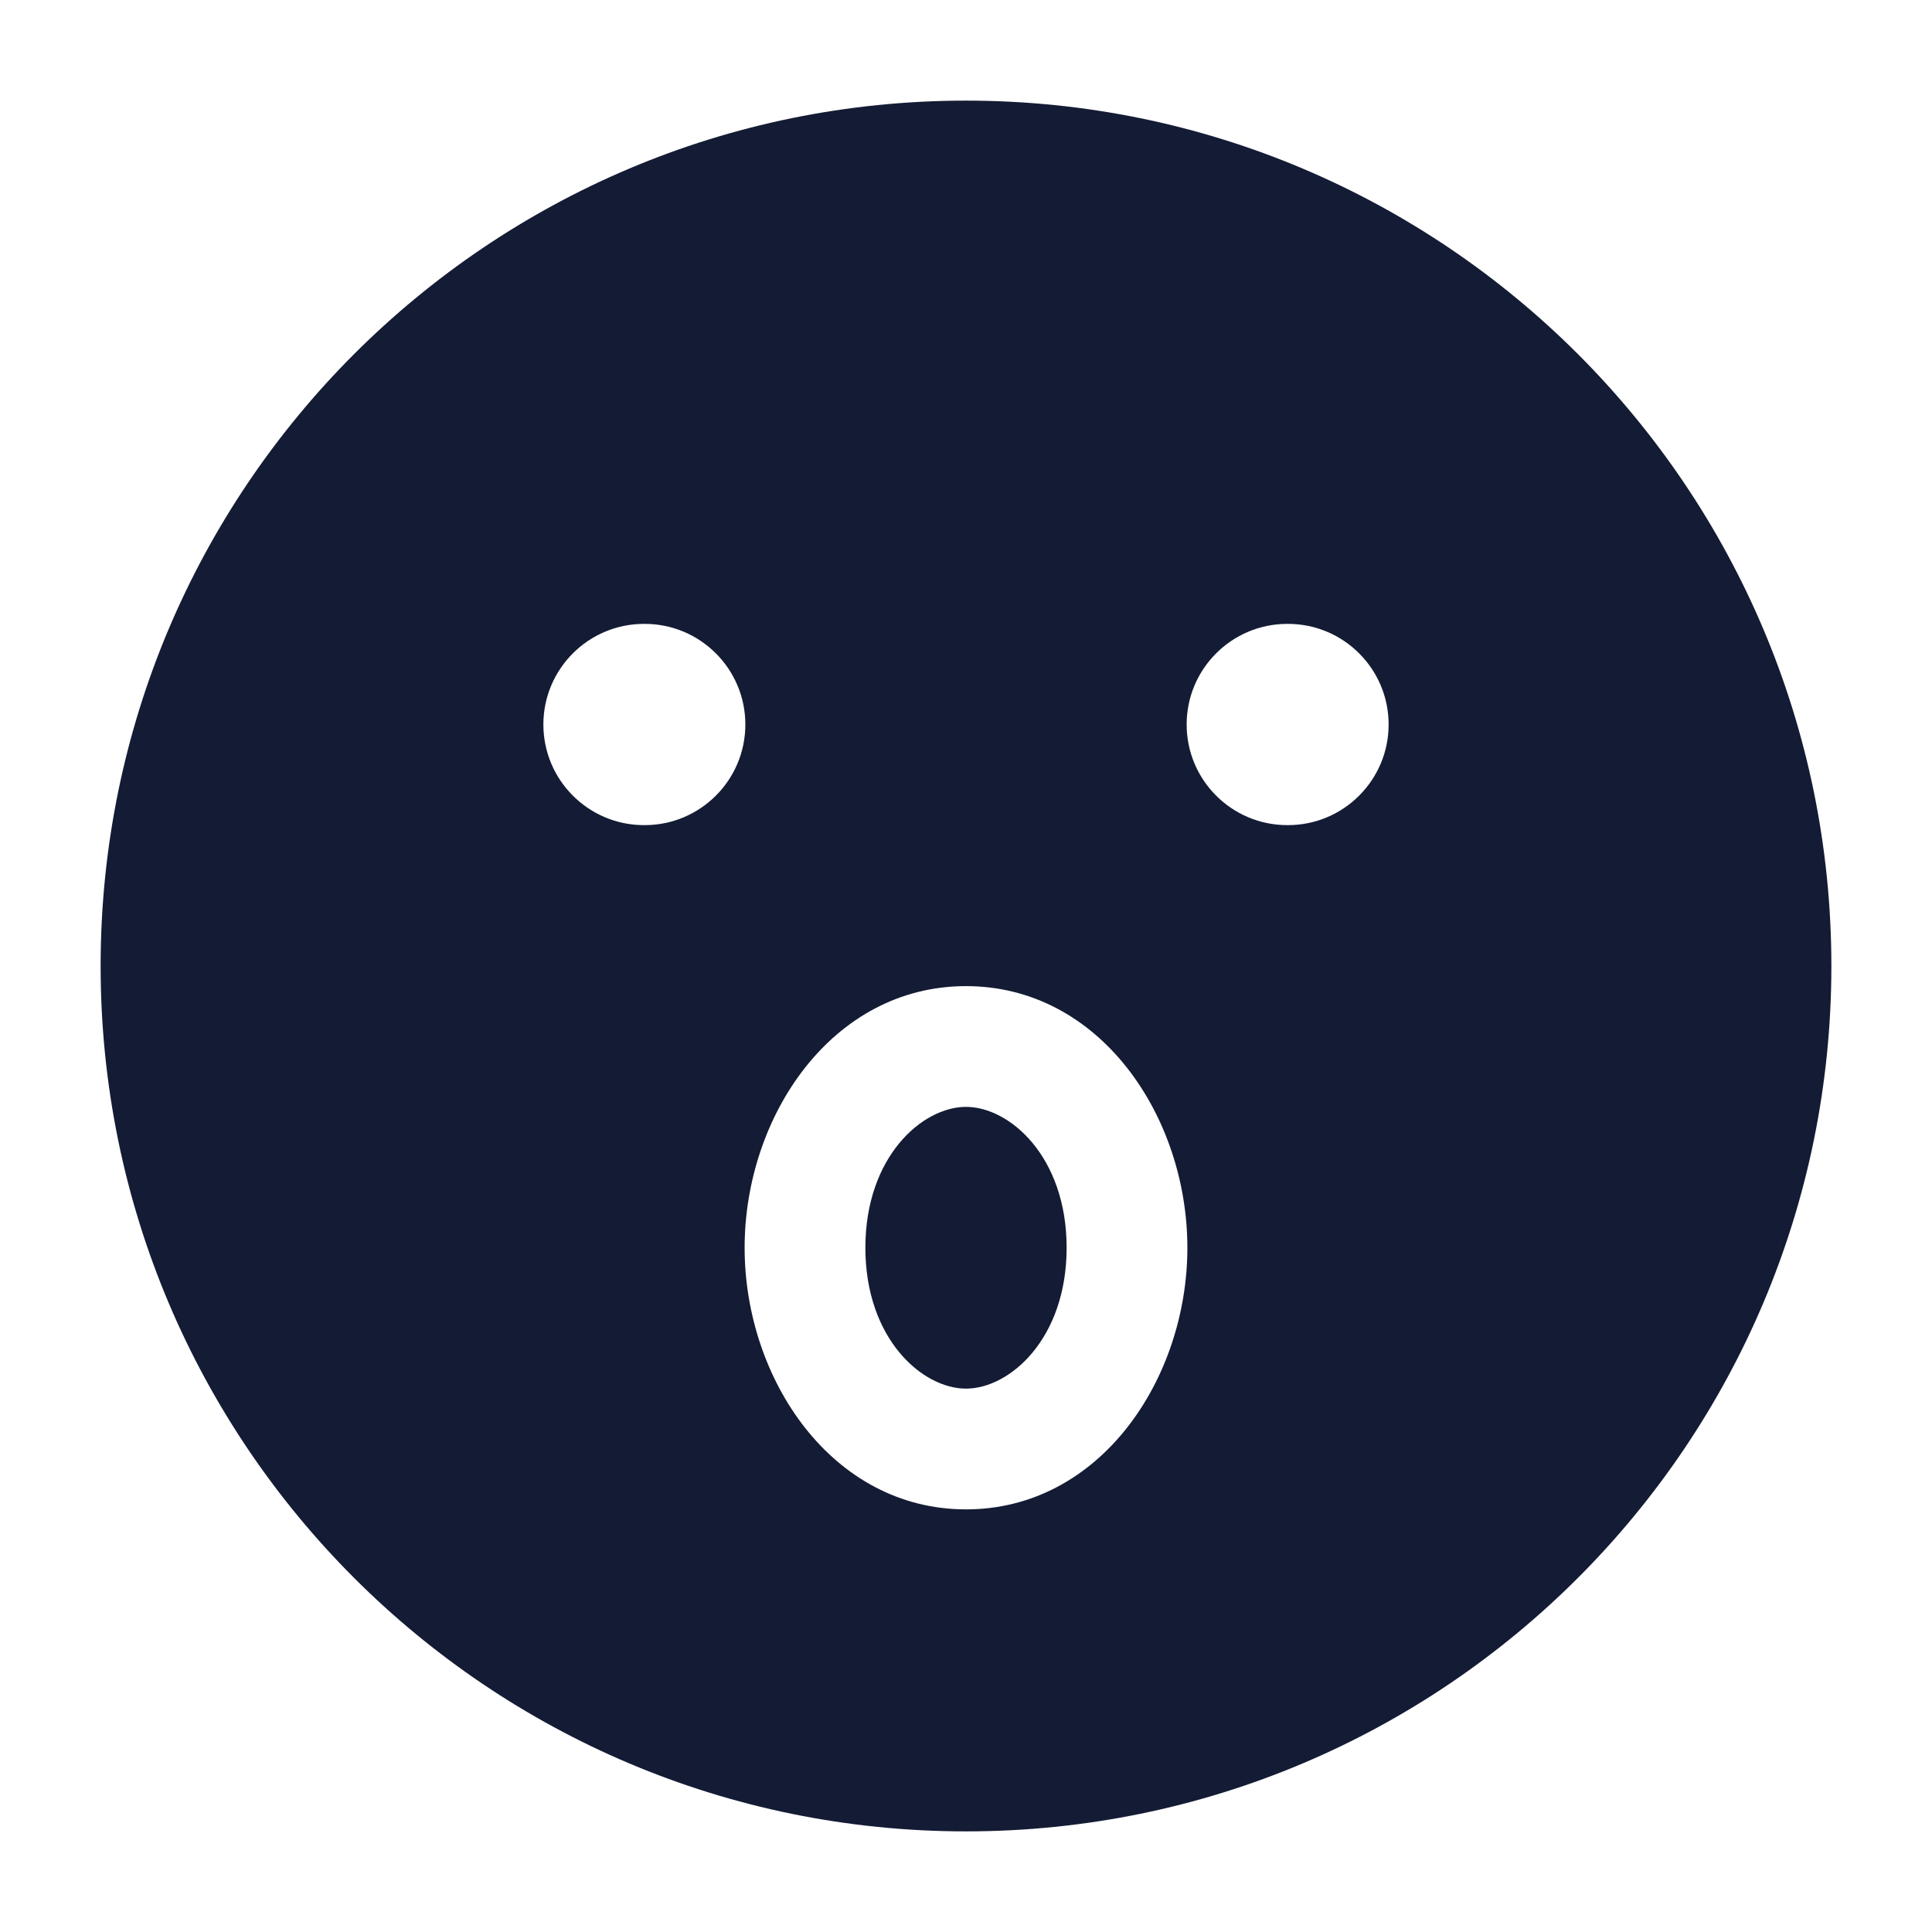 <svg width="24" height="24" viewBox="0 0 24 24" fill="none" xmlns="http://www.w3.org/2000/svg">
<path fill-rule="evenodd" clip-rule="evenodd" d="M1.25 12C1.25 6.063 6.063 1.25 12 1.25C17.937 1.25 22.75 6.063 22.75 12C22.75 17.937 17.937 22.75 12 22.75C6.063 22.75 1.25 17.937 1.25 12ZM12 13.75C11.457 13.75 10.75 14.369 10.75 15.5C10.75 16.631 11.457 17.25 12 17.25C12.543 17.25 13.25 16.631 13.25 15.5C13.25 14.369 12.543 13.75 12 13.75ZM9.25 15.5C9.25 13.87 10.334 12.25 12 12.25C13.666 12.25 14.75 13.87 14.75 15.5C14.75 17.13 13.666 18.75 12 18.75C10.334 18.75 9.25 17.13 9.25 15.5ZM8 7.75C7.31 7.75 6.75 8.31 6.75 9C6.75 9.69 7.31 10.25 8 10.25H8.009C8.699 10.25 9.259 9.69 9.259 9C9.259 8.31 8.699 7.75 8.009 7.75H8ZM15.991 7.75C15.301 7.75 14.741 8.31 14.741 9C14.741 9.69 15.301 10.25 15.991 10.25H16C16.69 10.25 17.25 9.69 17.25 9C17.25 8.31 16.69 7.75 16 7.75H15.991Z" fill="#141B34"/>
</svg>
